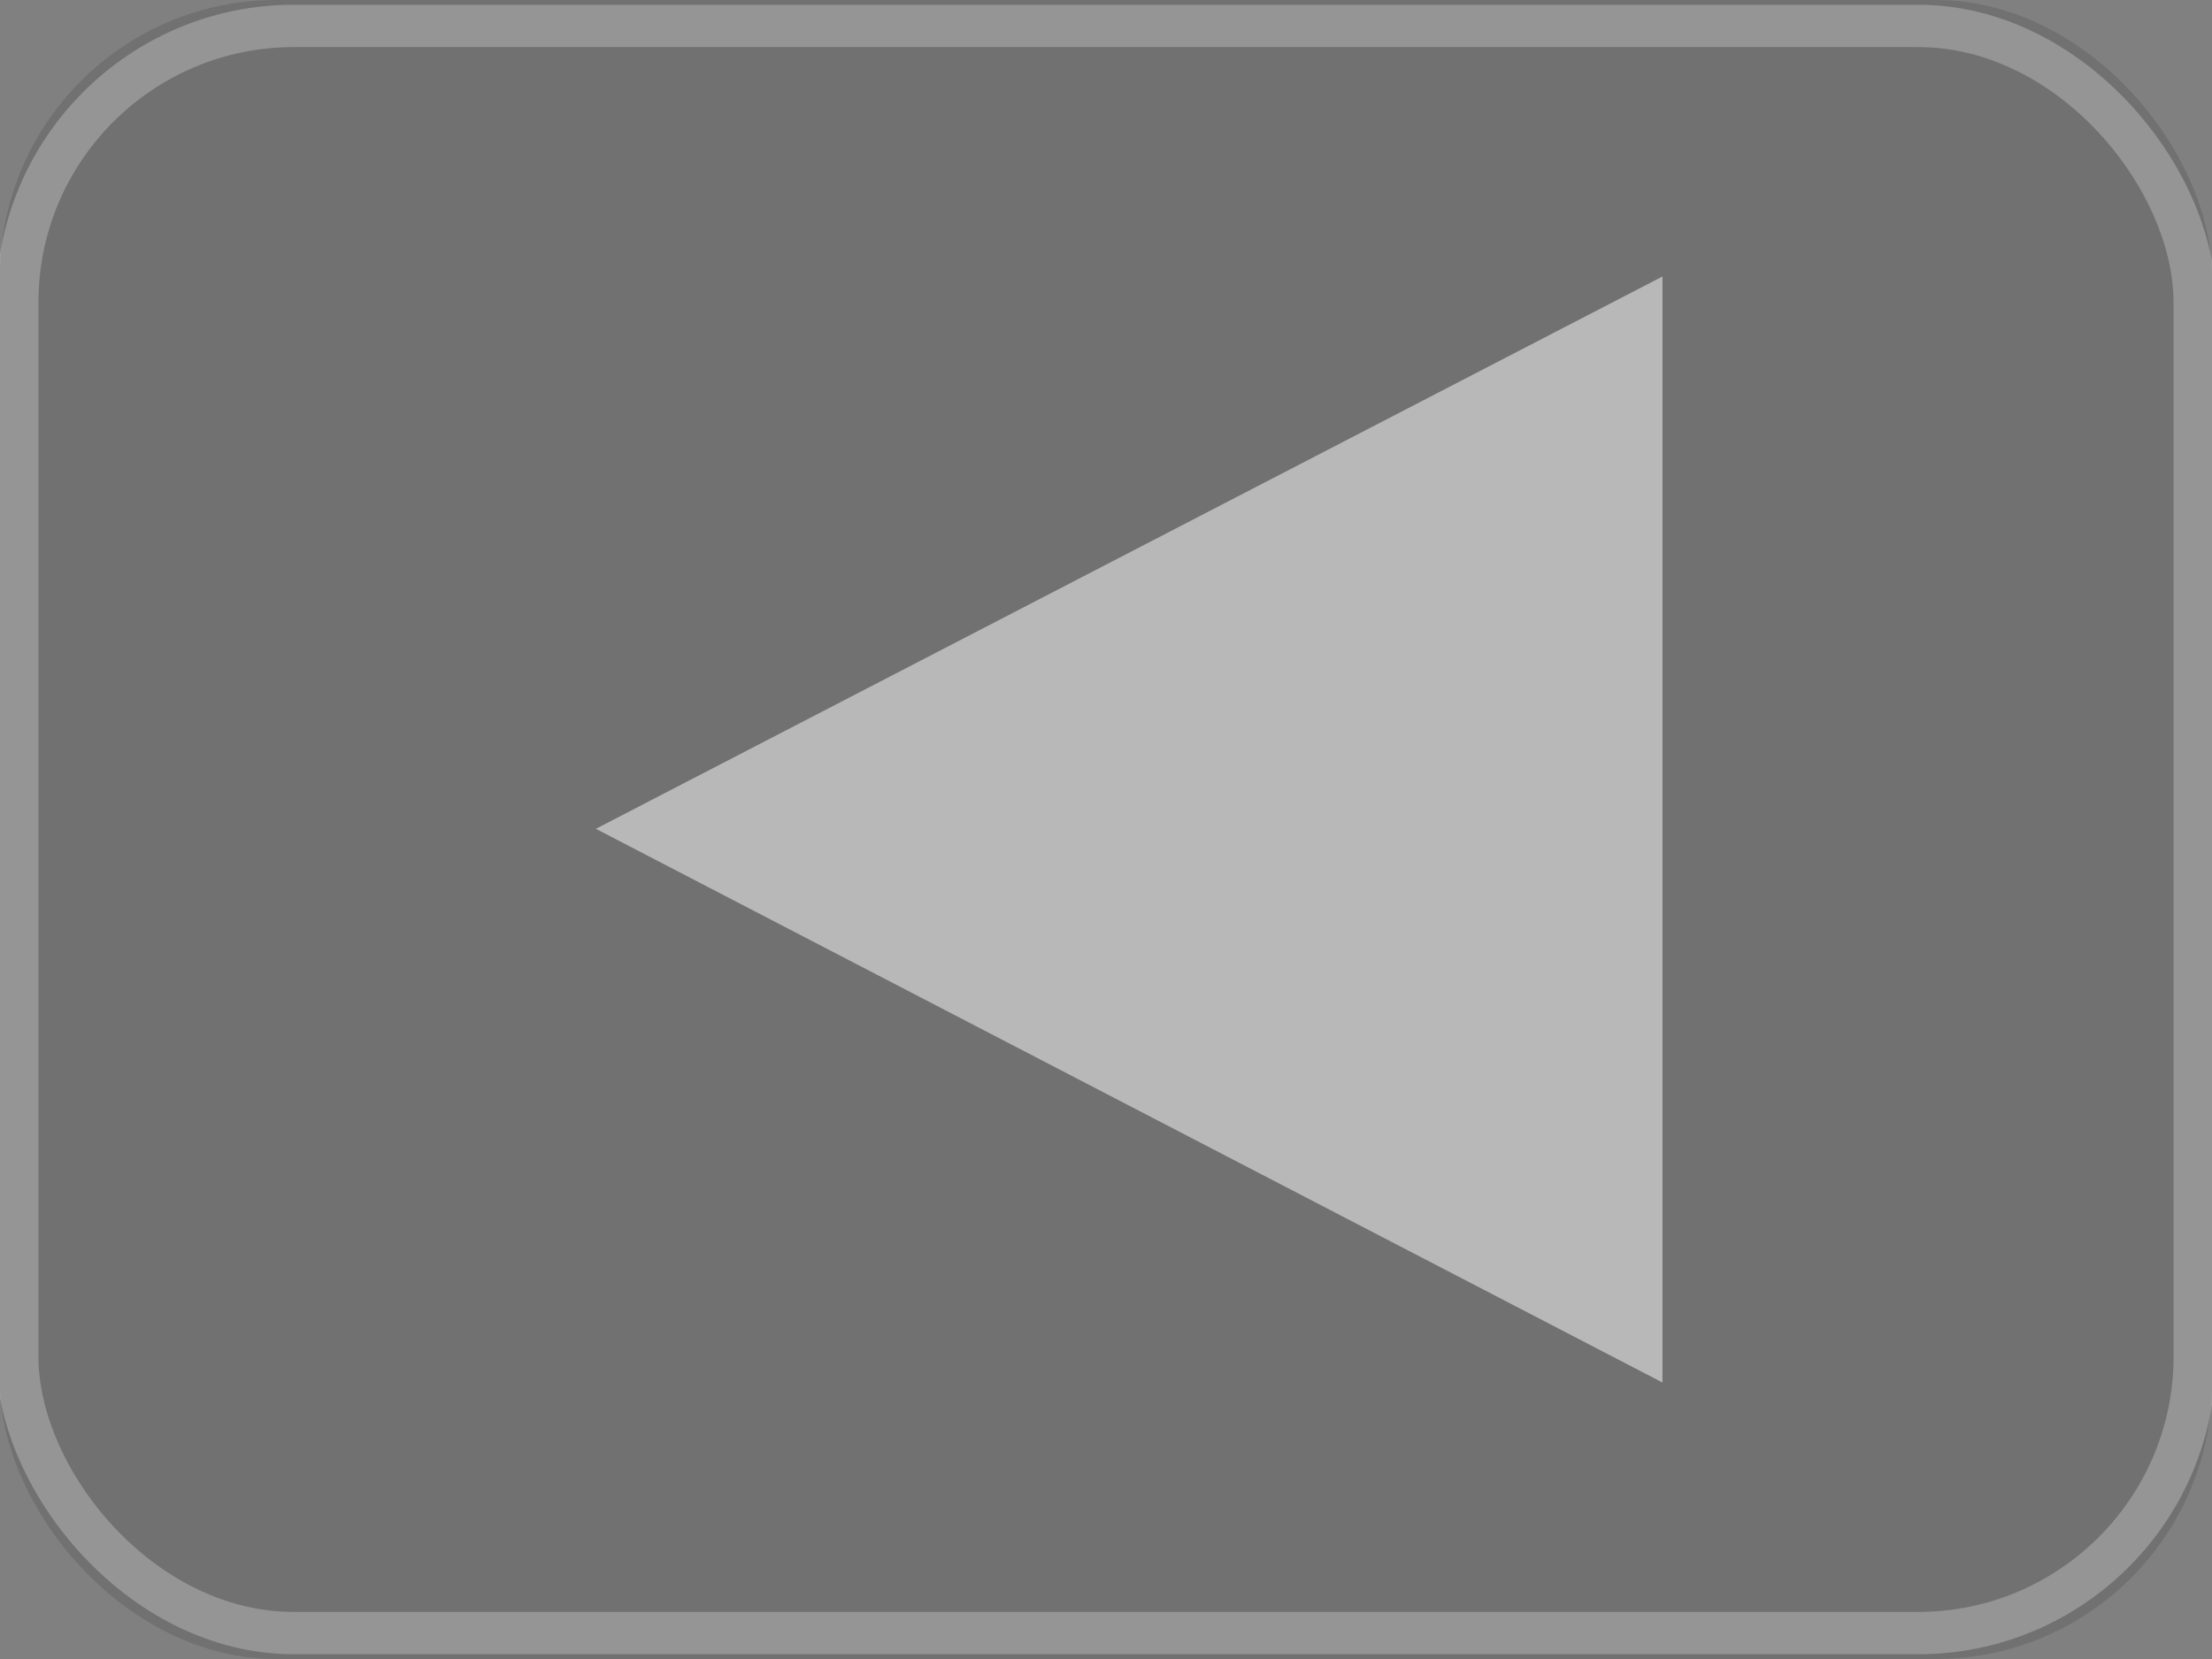 <?xml version="1.0" encoding="UTF-8" standalone="no"?>
<svg
   width="64"
   height="48"
   viewBox="0 0 64 48"
   version="1.1"
   id="svg14"
   sodipodi:docname="arrow_left_default.svg"
   inkscape:version="1.2.2 (b0a8486541, 2022-12-01)"
   xmlns:inkscape="http://www.inkscape.org/namespaces/inkscape"
   xmlns:sodipodi="http://sodipodi.sourceforge.net/DTD/sodipodi-0.dtd"
   xmlns="http://www.w3.org/2000/svg"
   xmlns:svg="http://www.w3.org/2000/svg">
  <rect x="0" y="0" width="64" height="48" fill="#808080" stroke="none"/>
  <defs
     id="defs18" />
  <sodipodi:namedview
     id="namedview16"
     pagecolor="#ffffff"
     bordercolor="#111111"
     borderopacity="1"
     inkscape:showpageshadow="0"
     inkscape:pageopacity="0"
     inkscape:pagecheckerboard="1"
     inkscape:deskcolor="#d1d1d1"
     showgrid="false"
     inkscape:zoom="7.375"
     inkscape:cx="28.610169"
     inkscape:cy="16"
     inkscape:window-width="1440"
     inkscape:window-height="831"
     inkscape:window-x="0"
     inkscape:window-y="0"
     inkscape:window-maximized="1"
     inkscape:current-layer="svg14" />
  <g
     id="g6">
    <rect
       width="64"
       height="48"
       rx="8"
       transform="scale(-1)"
       style="opacity:0.12;stroke-width:1.225"
       id="rect2"
       x="-64"
       y="-48" />
    <rect
       x="-63.5"
       y="-47.25"
       width="63"
       height="46.5"
       rx="8"
       transform="scale(-1)"
       style="opacity:0.25;fill:none;stroke:#ffffff;stroke-width:1.225;stroke-miterlimit:10"
       id="rect4" />
  </g>
  <g
     id="g12">
    <polygon
       points="26.99,23.11 35.16,23.03 39.17,15.92 35.01,8.89 26.84,8.97 22.83,16.08 "
       style="fill:none"
       id="polygon8"
       transform="matrix(2,0,0,2,-29.66,-7.82)" />
    <polygon
       points="38.88,23.91 38.88,7.91 23.45,15.9 "
       style="opacity:0.5;fill:#ffffff"
       id="polygon10"
       transform="matrix(2,0,0,2,-29.66,-7.82)" />
  </g>
</svg>
